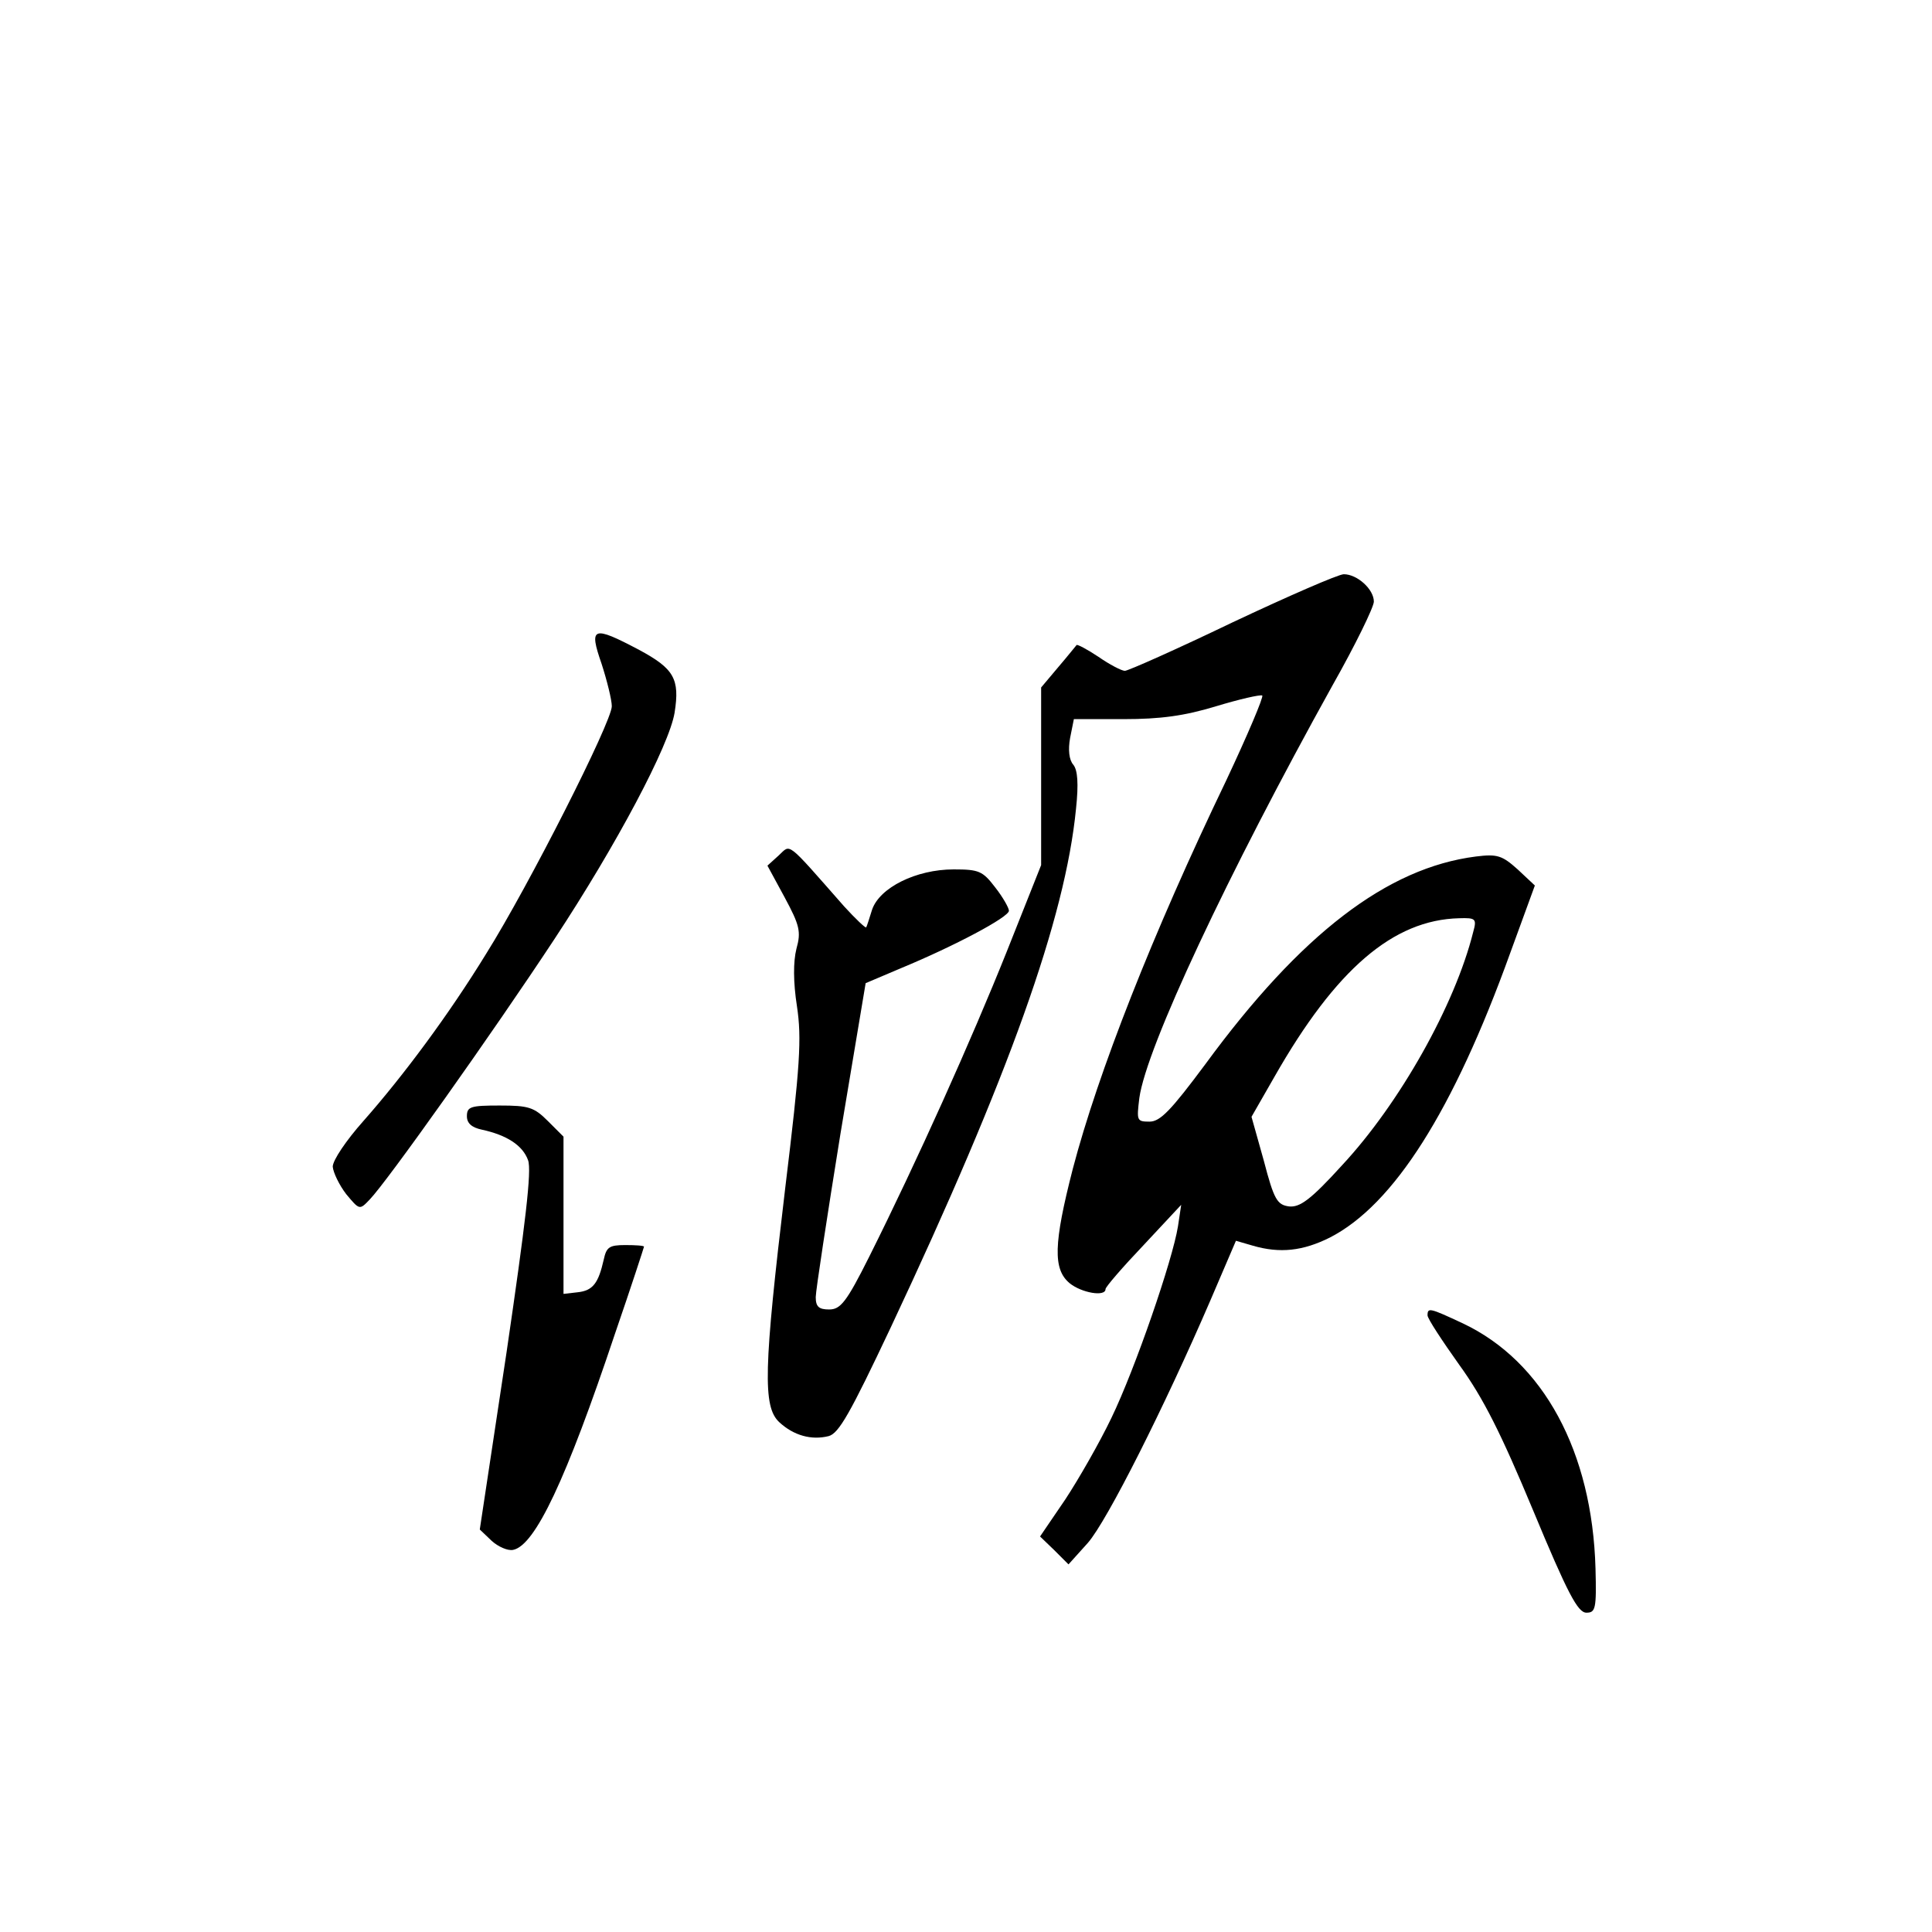 <?xml version="1.0" standalone="no"?>
<!DOCTYPE svg PUBLIC "-//W3C//DTD SVG 20010904//EN"
 "http://www.w3.org/TR/2001/REC-SVG-20010904/DTD/svg10.dtd">
<svg version="1.0" xmlns="http://www.w3.org/2000/svg"
 width="360pt" height="360pt" viewBox="0 0 360 360"
 preserveAspectRatio="xMidYMid meet">
<g transform="translate(0,360) scale(0.1,-0.1)"
fill="#000000" stroke="none">
<path d="M2296 2440 c-104 -50 -194 -90 -200 -90 -6 0 -29 12 -49 26 -21 14
-40 24 -41 22 -1 -1 -16 -20 -34 -41 l-32 -38 0 -165 0 -166 -64 -161 c-66
-165 -167 -390 -256 -568 -43 -86 -54 -99 -75 -99 -19 0 -25 5 -25 23 0 12 21
149 46 304 l47 281 66 28 c99 41 201 95 201 107 0 5 -11 25 -26 44 -23 30 -30
33 -77 33 -70 0 -138 -34 -152 -75 -5 -16 -10 -32 -11 -33 -1 -2 -20 16 -41
39 -110 125 -99 116 -122 95 l-21 -19 32 -59 c28 -52 31 -64 22 -96 -6 -24 -6
-62 1 -107 9 -60 6 -110 -22 -340 -40 -335 -42 -406 -11 -435 27 -25 60 -34
92 -26 19 5 40 42 116 203 220 468 325 762 345 966 5 47 3 72 -5 82 -8 9 -10
28 -6 50 l7 35 93 0 c68 0 113 6 172 24 43 13 82 22 86 20 3 -2 -27 -73 -67
-158 -138 -287 -239 -545 -286 -724 -36 -140 -37 -187 -6 -213 22 -18 67 -26
67 -11 0 4 32 41 71 82 l70 75 -6 -40 c-10 -63 -80 -266 -124 -357 -22 -46
-61 -114 -86 -152 l-47 -69 27 -26 26 -26 36 40 c36 41 143 254 228 451 l48
112 31 -9 c51 -15 94 -10 144 15 119 61 230 236 336 530 l46 126 -32 30 c-29
26 -38 29 -78 24 -165 -21 -326 -144 -504 -387 -64 -86 -84 -107 -104 -107
-24 0 -24 2 -19 44 13 94 164 416 360 769 43 76 77 146 77 156 0 23 -31 51
-56 51 -10 0 -104 -41 -208 -90z m449 -577 c-34 -136 -137 -319 -244 -434 -59
-65 -79 -79 -99 -77 -22 3 -28 12 -47 85 l-23 82 43 75 c114 200 221 292 344
295 31 1 33 -1 26 -26z"/>
<path d="M1121 2363 c10 -31 19 -67 19 -79 0 -29 -155 -335 -234 -461 -70
-114 -154 -227 -229 -312 -32 -36 -57 -73 -57 -85 1 -11 12 -34 25 -51 25 -30
25 -30 44 -10 32 33 228 309 344 485 116 176 214 361 224 422 10 63 -1 82 -66
117 -87 46 -94 43 -70 -26z"/>
<path d="M870 1520 c0 -13 9 -21 28 -25 46 -10 76 -29 86 -57 7 -19 -5 -118
-40 -357 l-50 -331 22 -21 c12 -11 30 -19 40 -17 41 8 99 131 190 403 30 87
54 161 54 162 0 2 -16 3 -35 3 -30 0 -35 -4 -40 -27 -10 -44 -20 -58 -49 -61
l-26 -3 0 146 0 147 -29 29 c-26 26 -36 29 -90 29 -54 0 -61 -2 -61 -20z"/>
<path d="M2660 1149 c0 -6 27 -47 59 -92 45 -62 78 -128 138 -272 64 -154 83
-190 99 -190 17 0 19 7 17 82 -6 218 -97 386 -247 457 -62 29 -66 30 -66 15z"/>
</g>
</svg>
